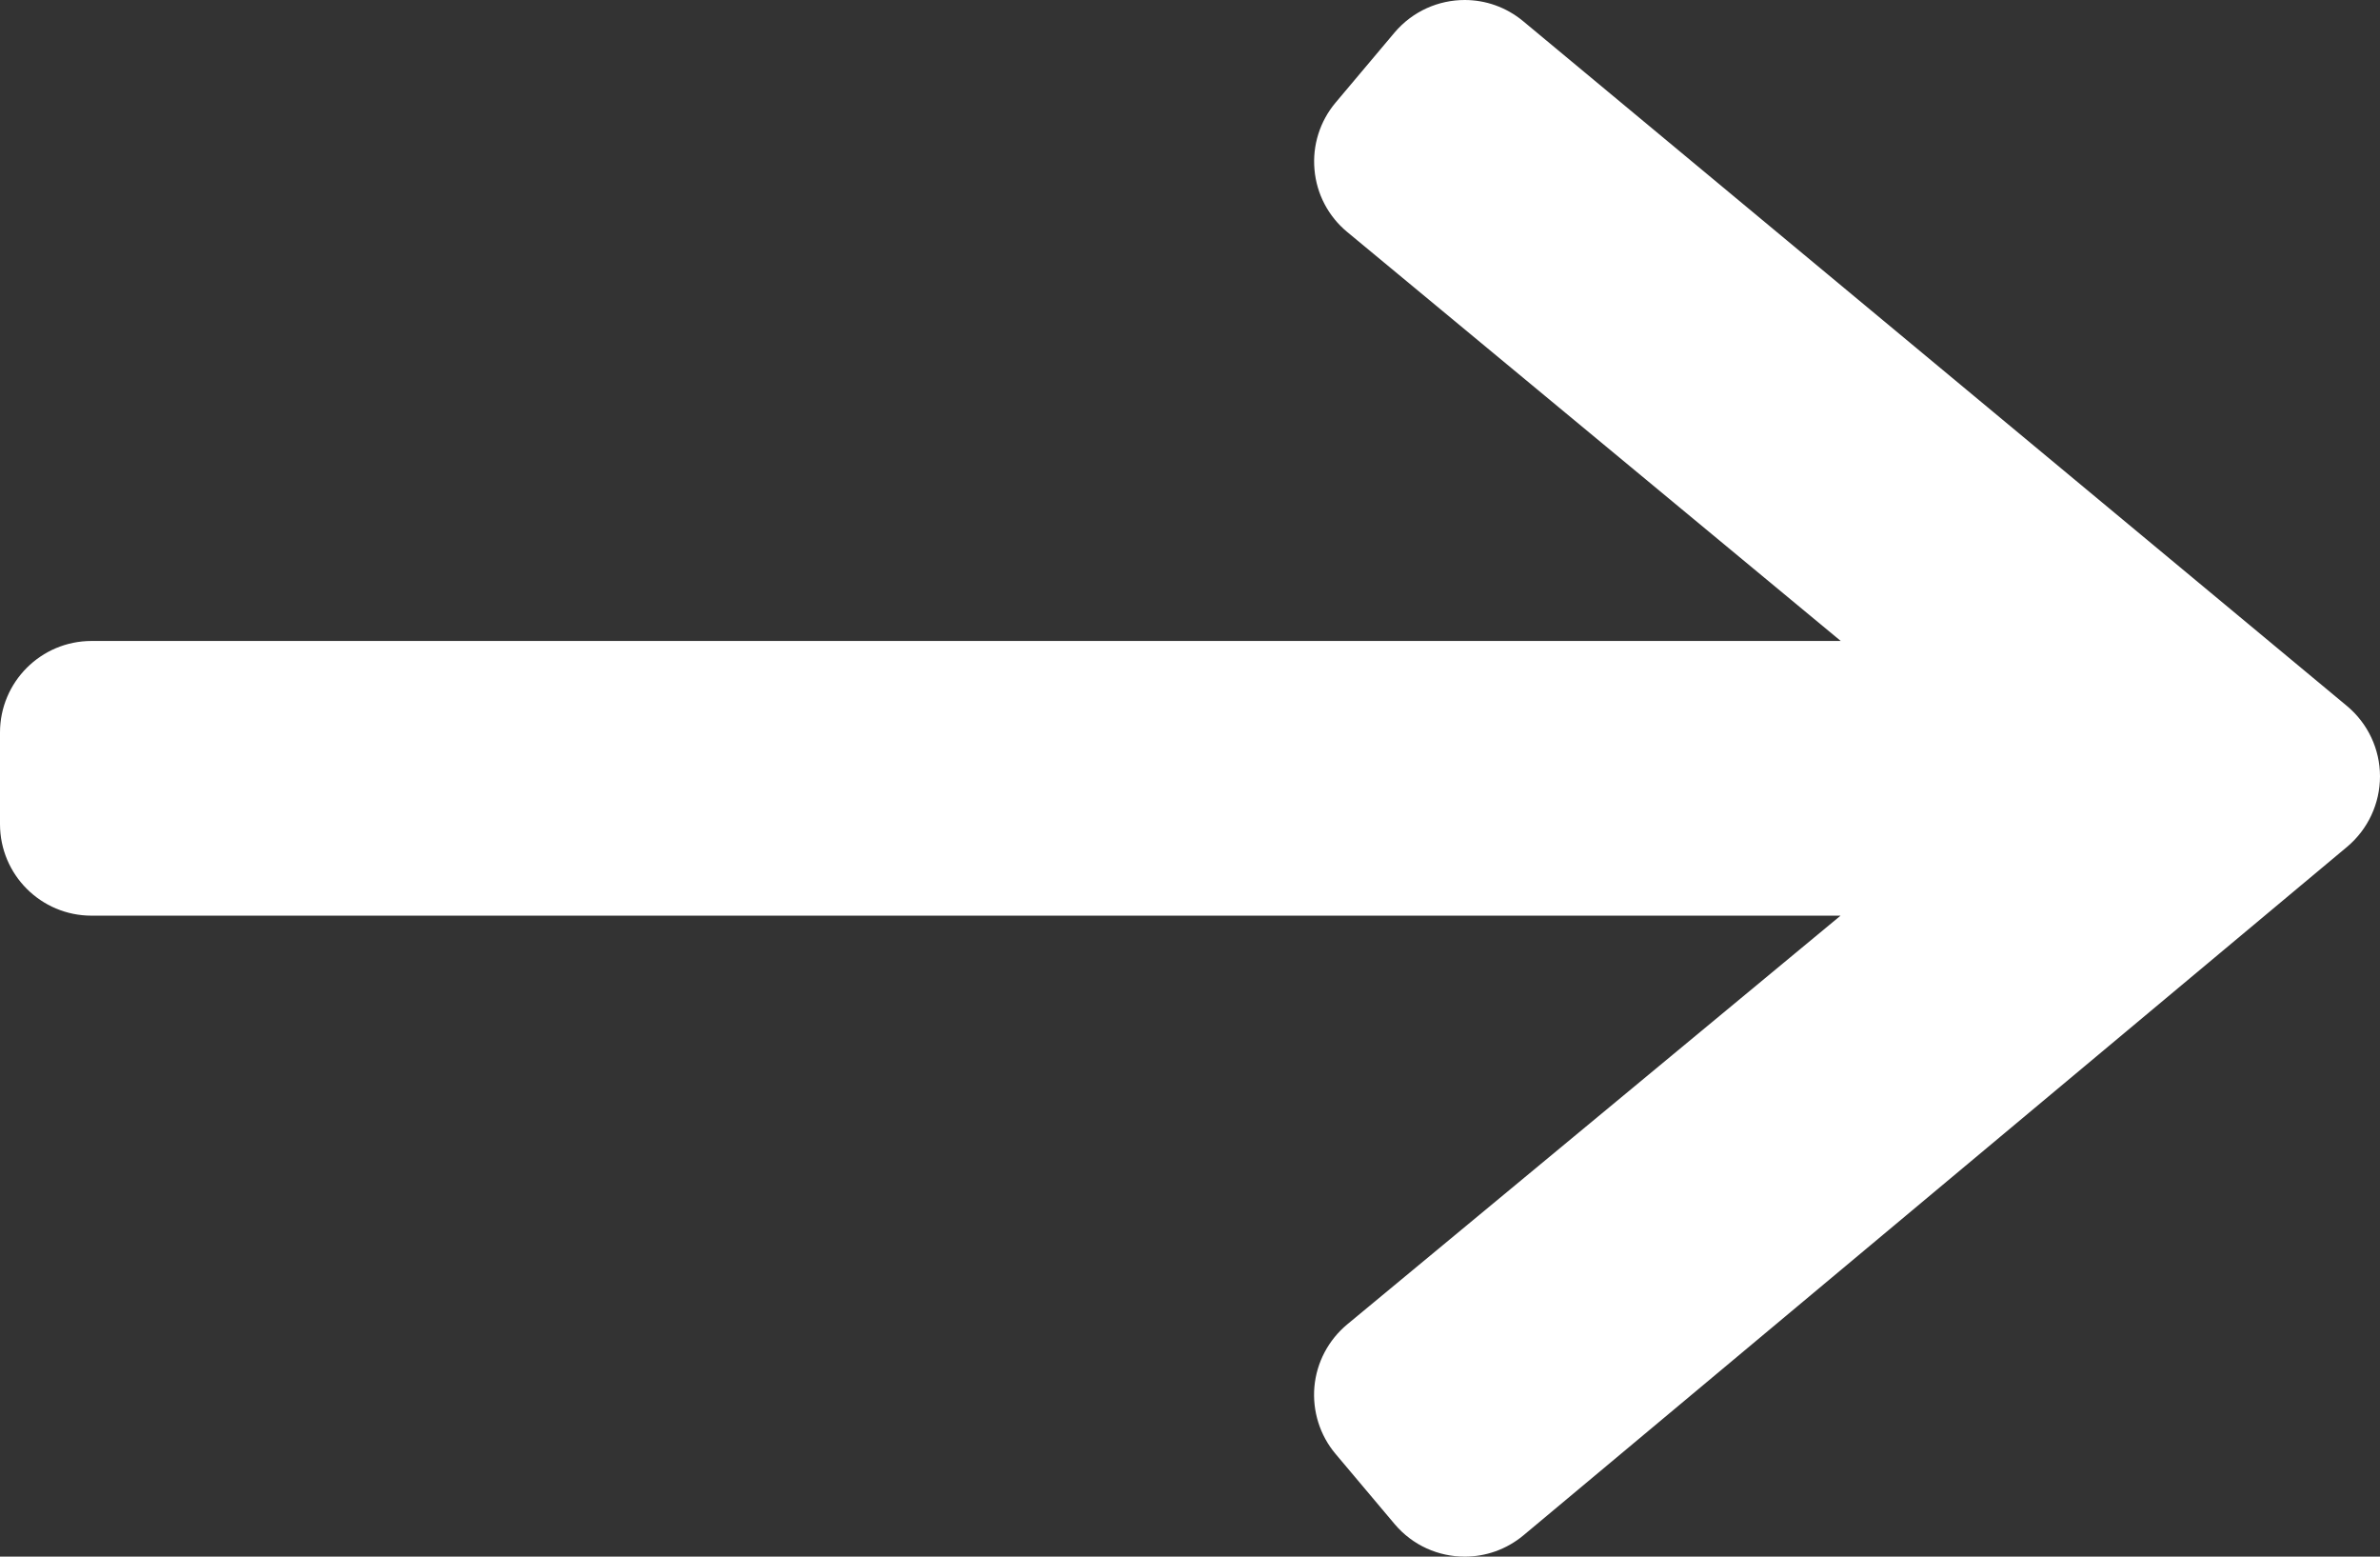 <?xml version="1.0" encoding="utf-8"?>
<!-- Generator: Adobe Illustrator 16.0.0, SVG Export Plug-In . SVG Version: 6.00 Build 0)  -->
<!DOCTYPE svg PUBLIC "-//W3C//DTD SVG 1.1//EN" "http://www.w3.org/Graphics/SVG/1.1/DTD/svg11.dtd">
<svg version="1.1" id="Layer_1" xmlns="http://www.w3.org/2000/svg" xmlns:xlink="http://www.w3.org/1999/xlink" x="0px" y="0px"
	 width="26px" height="17px" viewBox="-1 3 26 17" enable-background="new -1 3 26 17" xml:space="preserve">
<rect x="-1" y="3" width="26" height="17" fill="#333333" stroke="none"/>
<g>
	<path fill="#FFFFFF" d="M15,19.5c-0.143,0-0.283-0.061-0.383-0.178l-0.645-0.766c-0.086-0.103-0.127-0.234-0.115-0.367
		s0.076-0.255,0.179-0.34l6.459-5.35H0c-0.276,0-0.5-0.224-0.5-0.5v-1c0-0.276,0.224-0.5,0.5-0.5h20.496l-6.46-5.351
		c-0.103-0.085-0.167-0.208-0.179-0.341s0.03-0.265,0.116-0.367l0.645-0.764C14.717,3.561,14.858,3.5,15,3.5
		c0.113,0,0.227,0.038,0.319,0.115l9,7.479c0.114,0.095,0.181,0.236,0.181,0.384c0,0.148-0.065,0.289-0.18,0.384l-9,7.521
		C15.228,19.462,15.113,19.5,15,19.5z"/>
	<path fill="#FFFFFF" d="M15,4l9,7.479L15,19l-0.645-0.766L21.883,12H0v-1h21.884l-7.528-6.236L15,4 M15.001,3
		c-0.285,0-0.567,0.121-0.766,0.355L13.591,4.12c-0.172,0.204-0.255,0.468-0.231,0.733c0.023,0.266,0.152,0.511,0.358,0.681
		L19.109,10H0c-0.552,0-1,0.448-1,1v1c0,0.553,0.448,1,1,1h19.107l-5.39,4.464c-0.205,0.171-0.334,0.415-0.358,0.681
		c-0.023,0.266,0.06,0.53,0.231,0.733l0.645,0.766C14.433,19.879,14.716,20,15.001,20c0.226,0,0.453-0.076,0.641-0.232l9-7.521
		C24.869,12.056,25,11.774,25,11.478s-0.133-0.578-0.361-0.768l-9-7.479C15.452,3.076,15.226,3,15.001,3L15.001,3z"/>
</g>
</svg>
